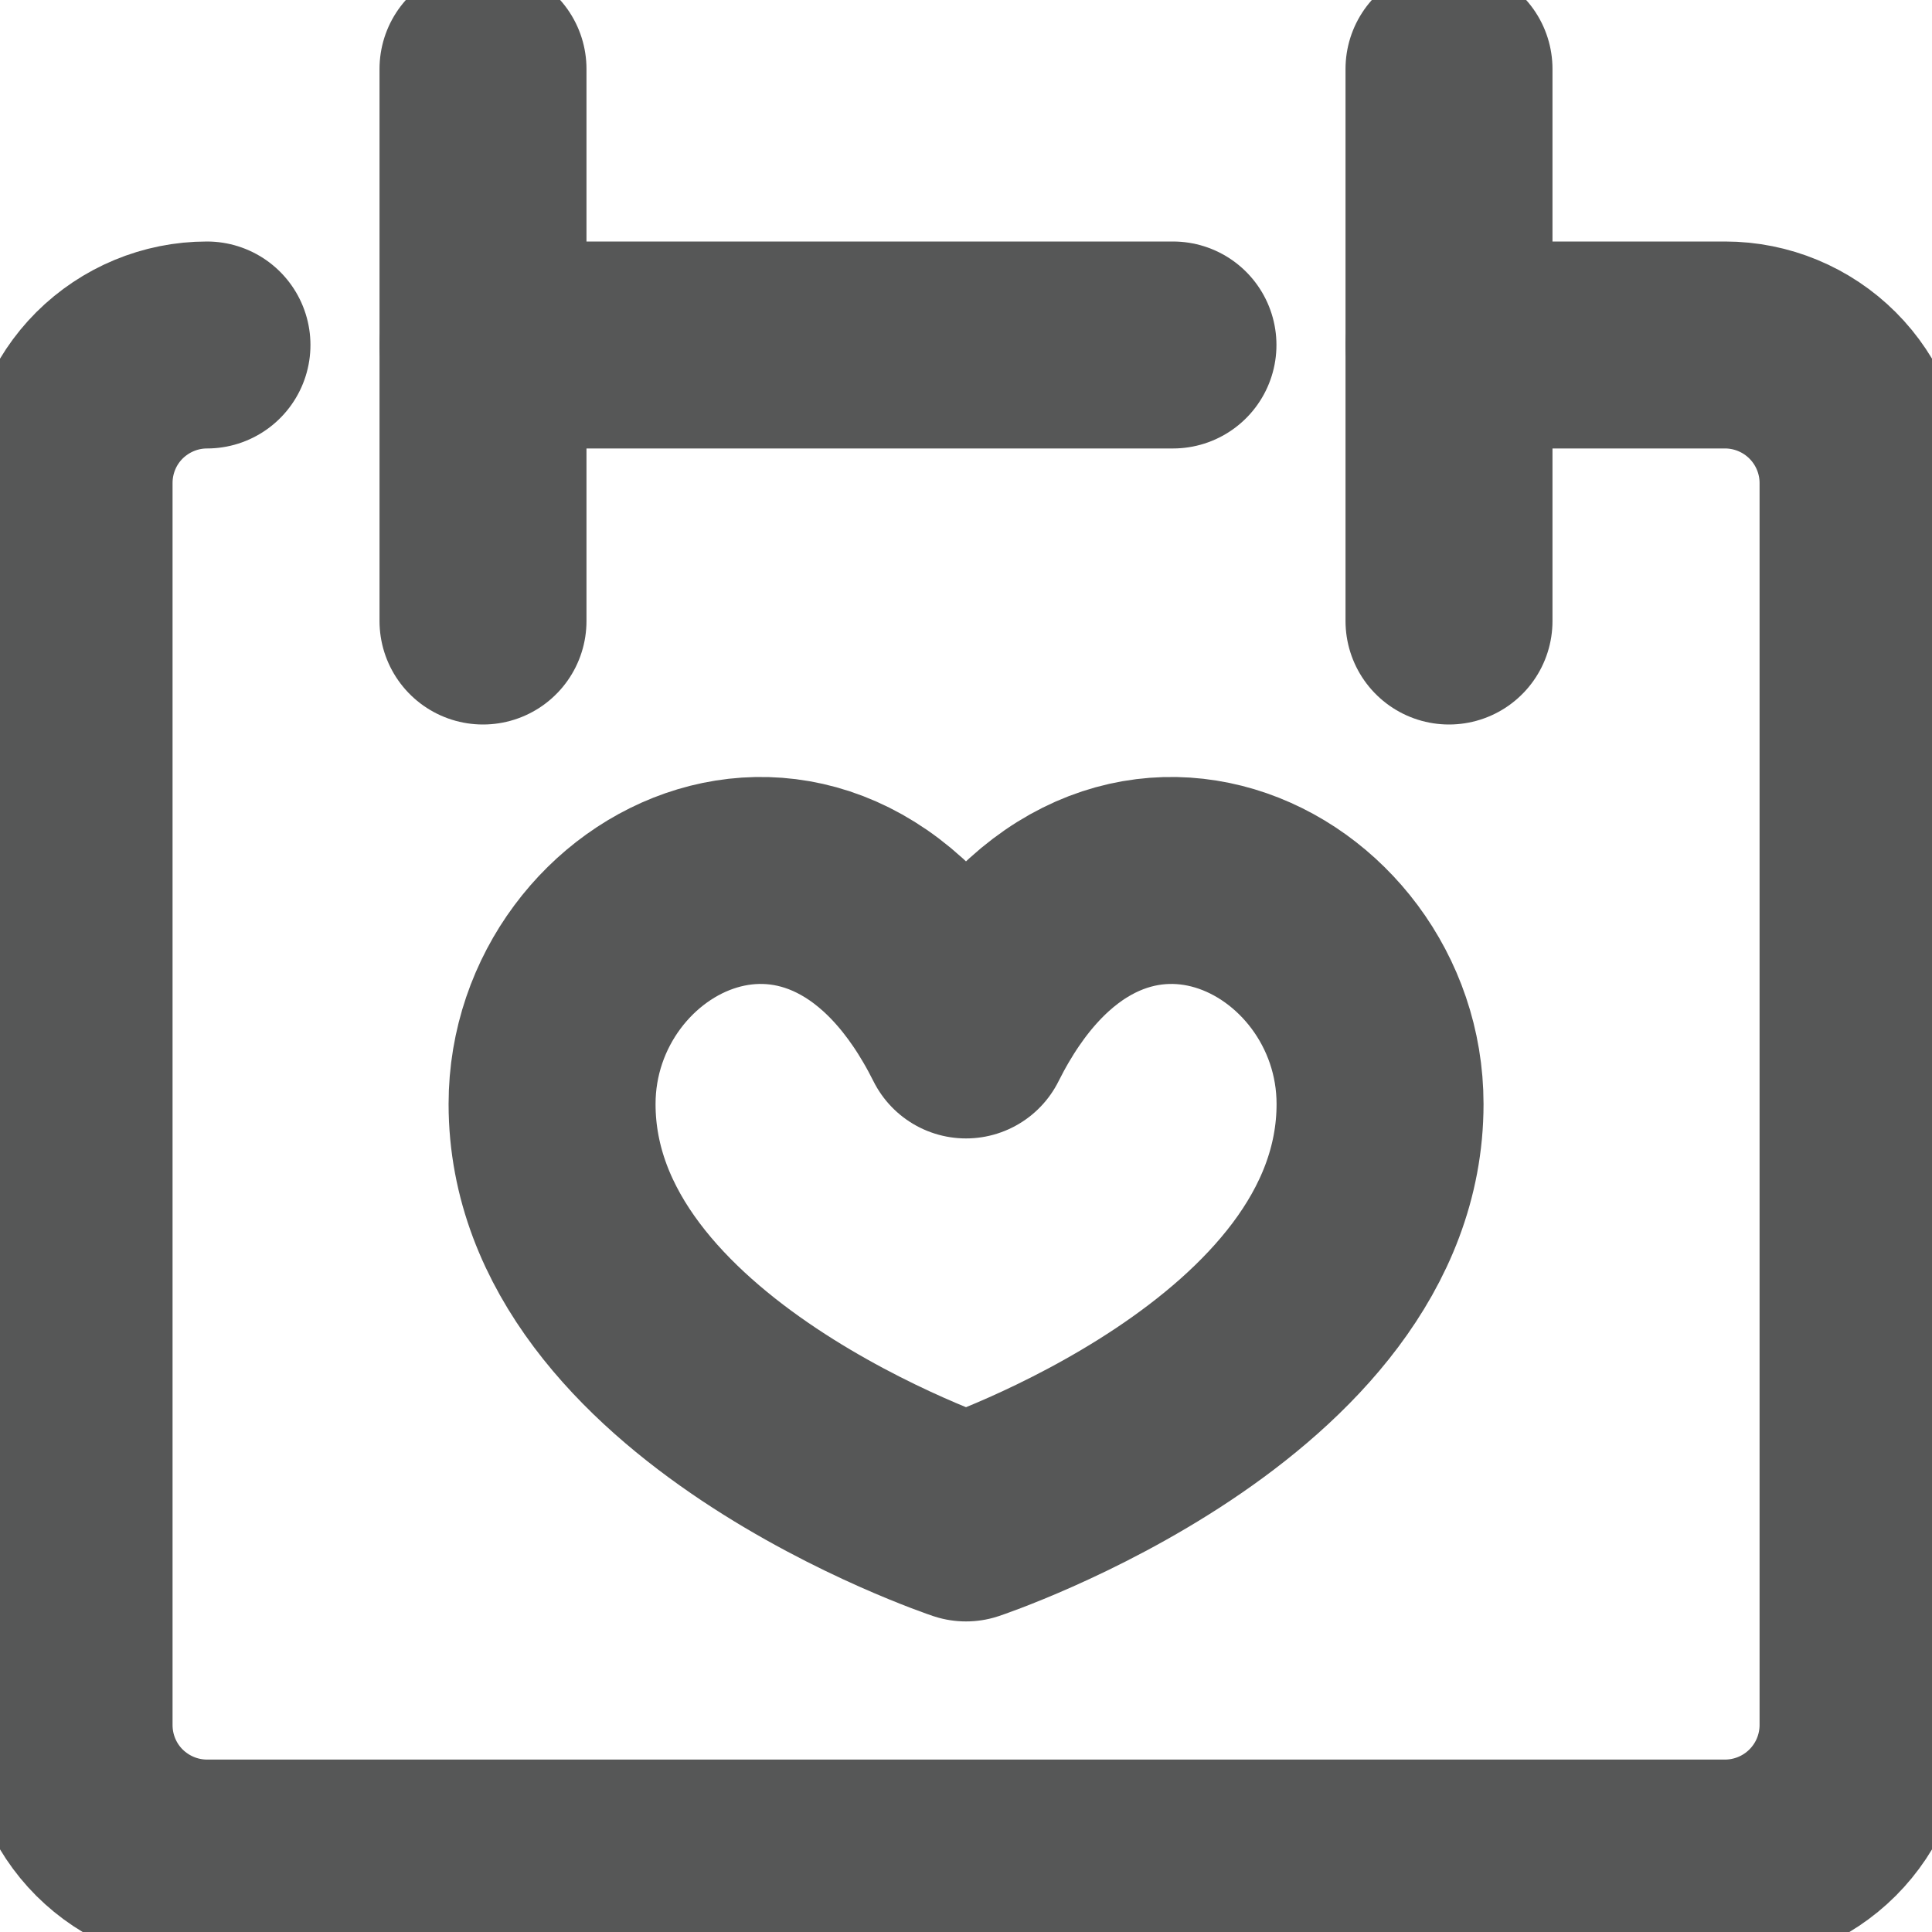 <svg width="16" height="16" viewBox="0 0 16 16" fill="none" xmlns="http://www.w3.org/2000/svg">
<g clip-path="url(#clip0_11_377)">
<path d="M1.714 2.857C1.411 2.857 1.121 2.978 0.906 3.192C0.692 3.406 0.572 3.697 0.572 4V14.286C0.572 14.589 0.692 14.88 0.906 15.094C1.121 15.308 1.411 15.429 1.714 15.429H14.286C14.589 15.429 14.88 15.308 15.094 15.094C15.308 14.88 15.429 14.589 15.429 14.286V4C15.429 3.697 15.308 3.406 15.094 3.192C14.88 2.978 14.589 2.857 14.286 2.857H12" stroke="#565757" stroke-width="1.714" stroke-linecap="round" stroke-linejoin="round"/>
<path d="M4 0.571V5.143" stroke="#565757" stroke-width="1.714" stroke-linecap="round" stroke-linejoin="round"/>
<path d="M12 0.571V5.143" stroke="#565757" stroke-width="1.714" stroke-linecap="round" stroke-linejoin="round"/>
<path d="M4 2.857H9.714" stroke="#565757" stroke-width="1.714" stroke-linecap="round" stroke-linejoin="round"/>
<path d="M8 8.571C9.143 6.286 11.429 7.429 11.429 9.143C11.429 11.428 8 12.571 8 12.571C8 12.571 4.572 11.428 4.572 9.143C4.572 7.429 6.857 6.286 8 8.571Z" stroke="#565757" stroke-width="1.714" stroke-linecap="round" stroke-linejoin="round"/>
</g>
<defs>
<clipPath id="clip0_11_377">
<rect width="16" height="16" fill="white"/>
</clipPath>
</defs>
</svg>
